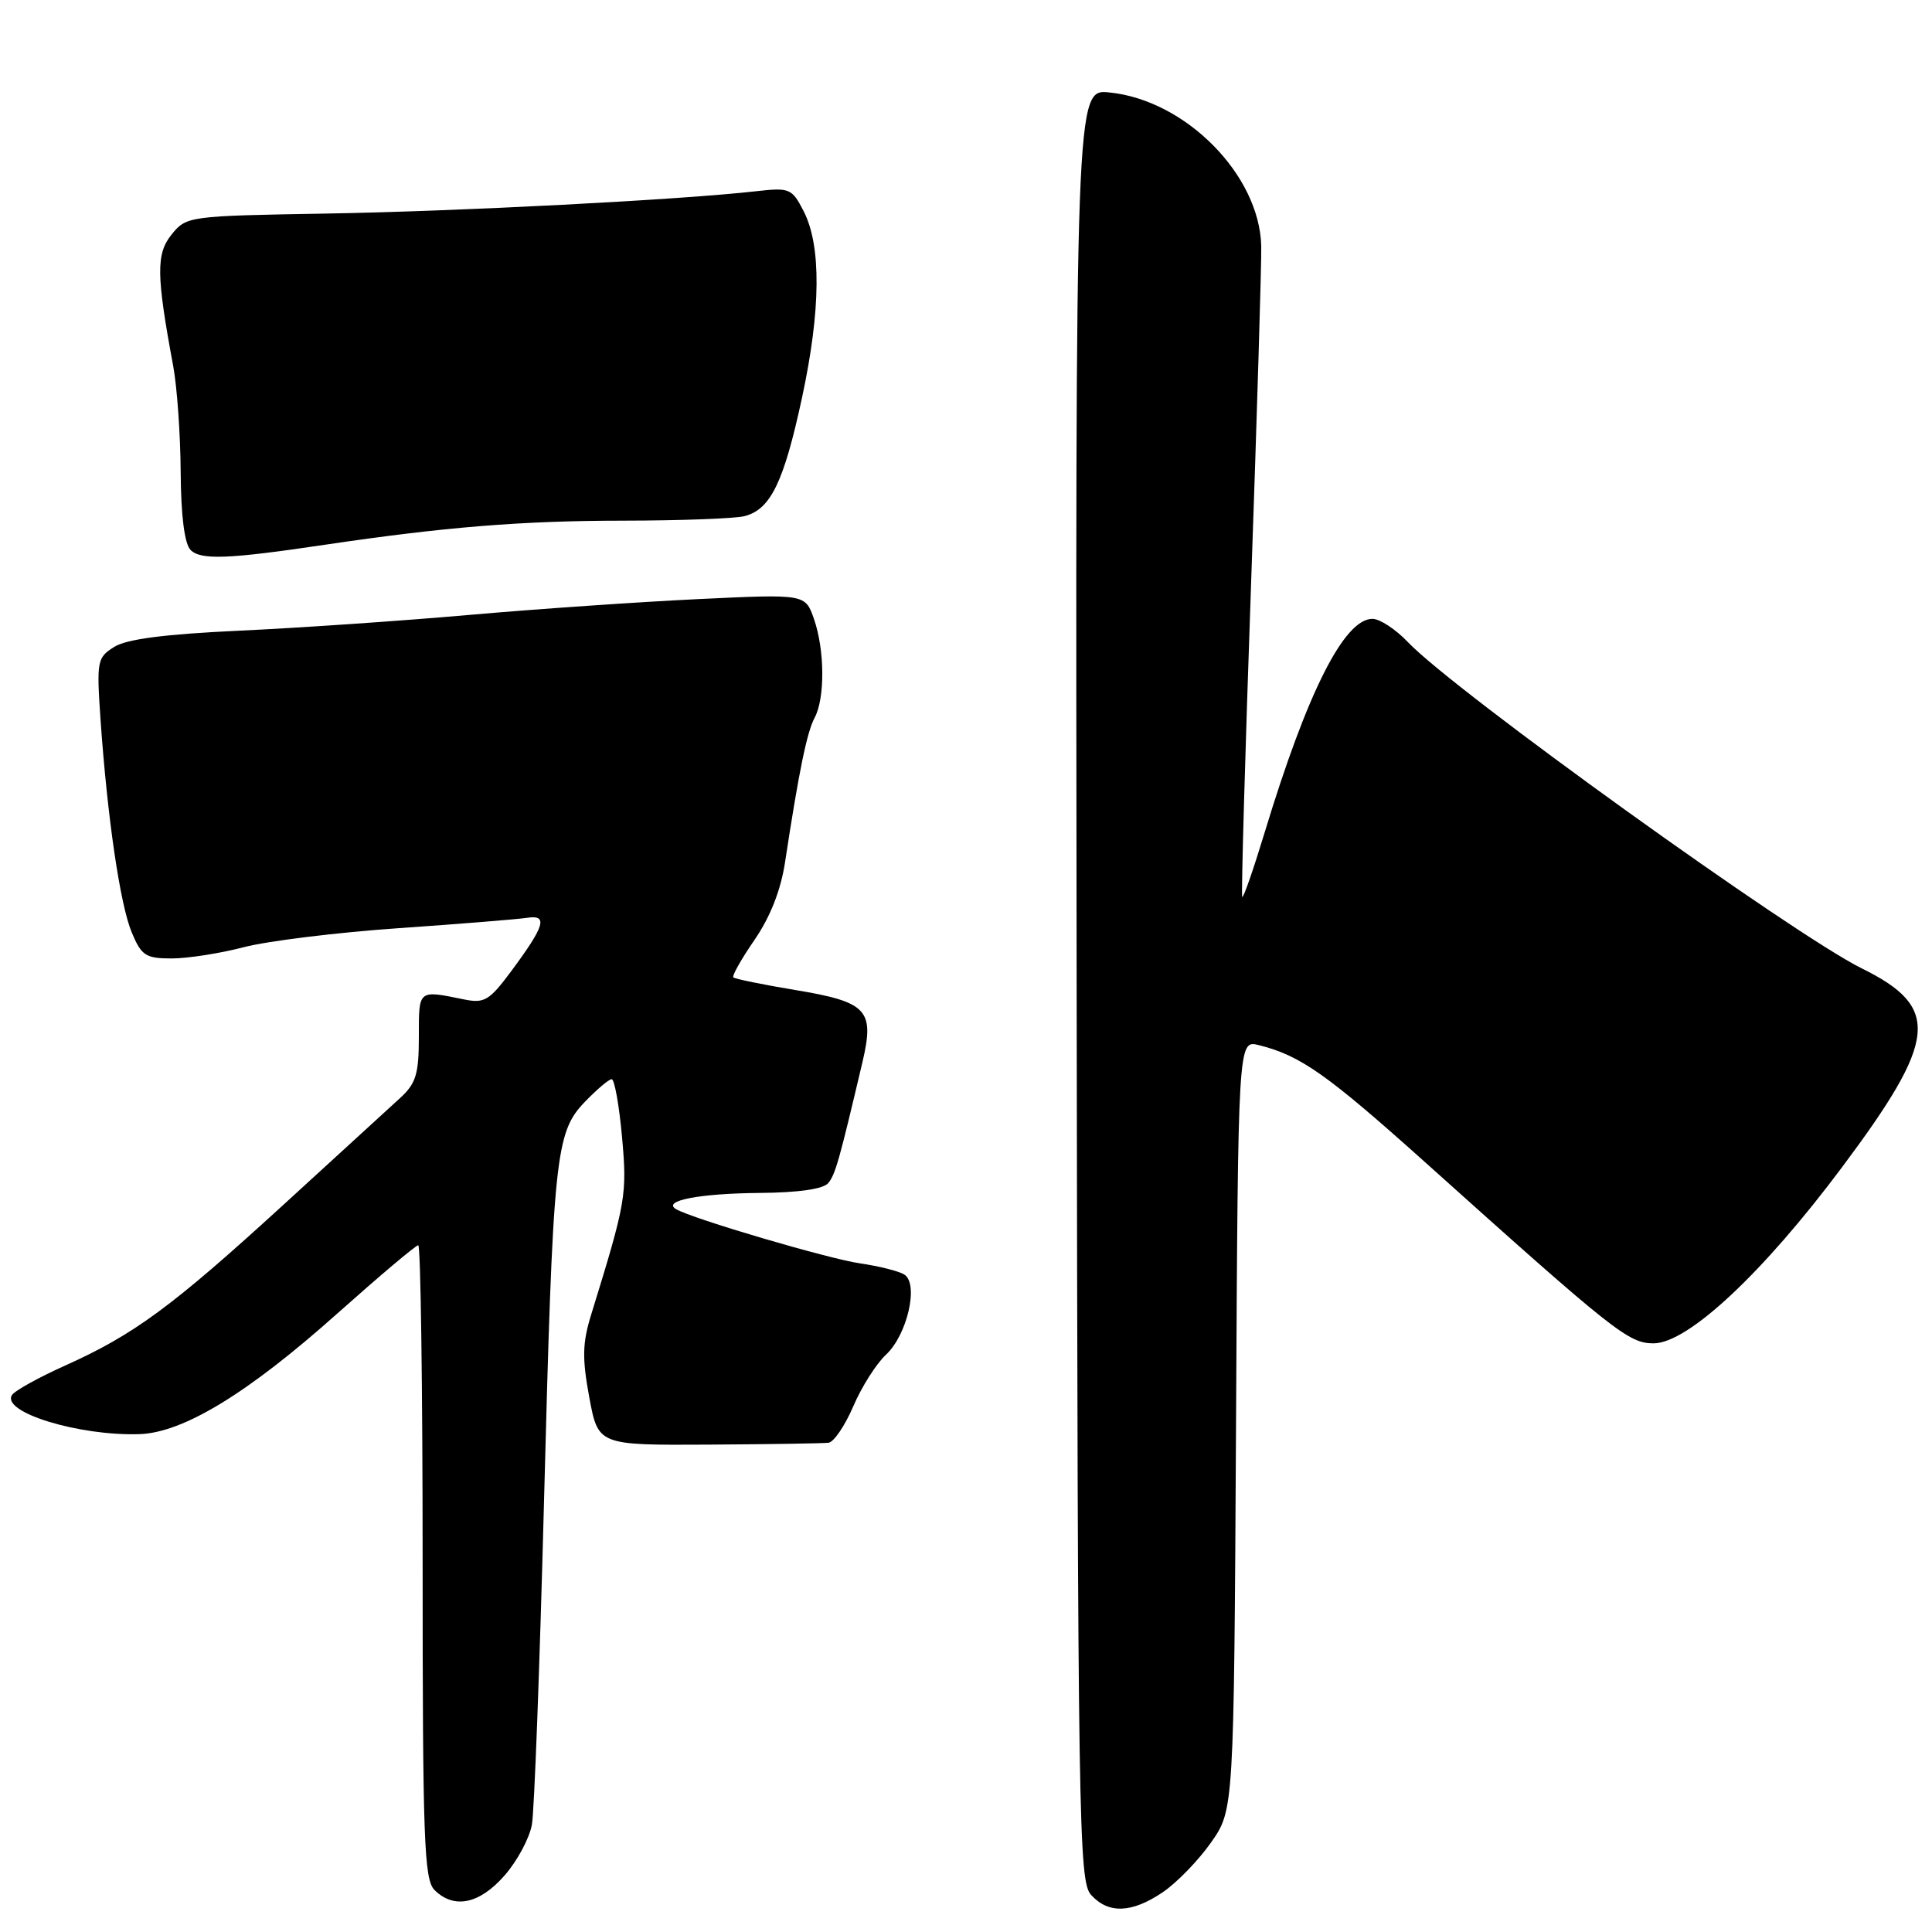 <?xml version="1.0" encoding="UTF-8" standalone="no"?>
<!DOCTYPE svg PUBLIC "-//W3C//DTD SVG 1.1//EN" "http://www.w3.org/Graphics/SVG/1.1/DTD/svg11.dtd" >
<svg xmlns="http://www.w3.org/2000/svg" xmlns:xlink="http://www.w3.org/1999/xlink" version="1.1" viewBox="0 0 256 256">
 <g >
 <path fill="currentColor"
d=" M 154.06 250.74 C 155.91 249.49 158.79 246.53 160.46 244.15 C 163.50 239.83 163.50 239.83 163.78 188.81 C 164.05 137.80 164.05 137.80 166.78 138.48 C 172.33 139.86 175.81 142.32 189.00 154.15 C 213.90 176.50 215.80 178.00 219.10 178.00 C 223.65 178.00 233.59 168.71 244.09 154.65 C 256.75 137.71 257.17 133.49 246.72 128.33 C 237.64 123.85 192.72 91.57 186.56 85.09 C 184.95 83.39 182.83 82.00 181.86 82.00 C 178.11 82.00 173.21 91.72 167.56 110.35 C 166.08 115.22 164.75 119.05 164.60 118.85 C 164.45 118.66 164.98 100.05 165.77 77.50 C 166.56 54.95 167.17 34.74 167.12 32.60 C 166.89 23.17 157.11 13.27 147.00 12.25 C 142.50 11.79 142.50 11.79 142.66 130.47 C 142.82 241.75 142.93 249.27 144.57 251.08 C 146.87 253.62 149.95 253.51 154.06 250.74 Z  M 66.85 248.52 C 68.53 246.61 70.16 243.57 70.48 241.77 C 70.80 239.97 71.51 220.95 72.07 199.50 C 73.28 153.00 73.57 150.10 77.49 146.01 C 79.08 144.36 80.68 143.00 81.05 143.00 C 81.42 143.00 82.04 146.43 82.42 150.63 C 83.11 158.33 82.96 159.21 78.35 174.14 C 77.17 177.94 77.12 179.94 78.08 185.14 C 79.26 191.50 79.26 191.50 93.88 191.42 C 101.92 191.37 109.08 191.26 109.79 191.17 C 110.49 191.08 111.97 188.90 113.07 186.33 C 114.17 183.76 116.12 180.69 117.39 179.51 C 120.22 176.89 121.78 170.10 119.82 168.88 C 119.10 168.43 116.47 167.77 114.00 167.41 C 109.80 166.81 91.64 161.46 89.57 160.21 C 87.71 159.10 92.67 158.14 100.63 158.07 C 105.85 158.03 109.12 157.55 109.76 156.75 C 110.70 155.59 111.22 153.72 114.29 140.69 C 115.90 133.82 114.92 132.77 105.42 131.19 C 101.09 130.47 97.38 129.71 97.17 129.51 C 96.97 129.31 98.24 127.06 99.99 124.52 C 102.07 121.49 103.47 117.93 104.03 114.20 C 105.86 102.19 106.92 97.02 107.94 95.11 C 109.33 92.51 109.29 86.13 107.85 82.00 C 106.70 78.71 106.70 78.71 92.60 79.38 C 84.85 79.75 71.16 80.69 62.18 81.48 C 53.20 82.27 39.48 83.21 31.68 83.57 C 21.82 84.03 16.78 84.68 15.13 85.72 C 12.87 87.14 12.79 87.57 13.32 95.35 C 14.23 108.36 15.91 119.85 17.46 123.56 C 18.74 126.63 19.31 127.00 22.74 127.00 C 24.85 127.00 29.17 126.33 32.33 125.50 C 35.50 124.68 44.70 123.55 52.79 122.99 C 60.88 122.43 68.54 121.81 69.81 121.62 C 72.66 121.17 72.22 122.65 67.70 128.74 C 64.85 132.57 64.17 132.98 61.50 132.43 C 55.36 131.18 55.50 131.07 55.50 137.36 C 55.50 142.34 55.12 143.57 53.00 145.51 C 51.62 146.77 44.65 153.15 37.50 159.69 C 22.77 173.16 17.76 176.84 8.64 180.94 C 5.12 182.52 1.94 184.28 1.58 184.86 C 0.17 187.14 10.50 190.30 18.50 190.03 C 24.30 189.83 32.85 184.62 44.67 174.07 C 50.27 169.08 55.10 165.00 55.42 165.00 C 55.74 165.00 56.00 183.87 56.00 206.93 C 56.00 243.71 56.19 249.05 57.57 250.43 C 60.15 253.00 63.52 252.31 66.85 248.52 Z  M 43.00 72.19 C 58.91 69.83 69.14 69.00 82.57 68.99 C 90.23 68.98 97.49 68.71 98.70 68.38 C 102.12 67.47 103.86 63.87 106.26 52.75 C 108.77 41.11 108.85 32.54 106.47 27.95 C 104.93 24.96 104.62 24.84 100.18 25.34 C 90.28 26.47 60.70 28.01 43.12 28.30 C 25.00 28.61 24.70 28.65 22.75 31.06 C 20.67 33.63 20.70 36.40 22.95 48.50 C 23.46 51.25 23.91 57.57 23.94 62.55 C 23.98 68.37 24.45 72.05 25.25 72.87 C 26.59 74.23 30.24 74.09 43.00 72.19 Z "/>
</g>
</svg>